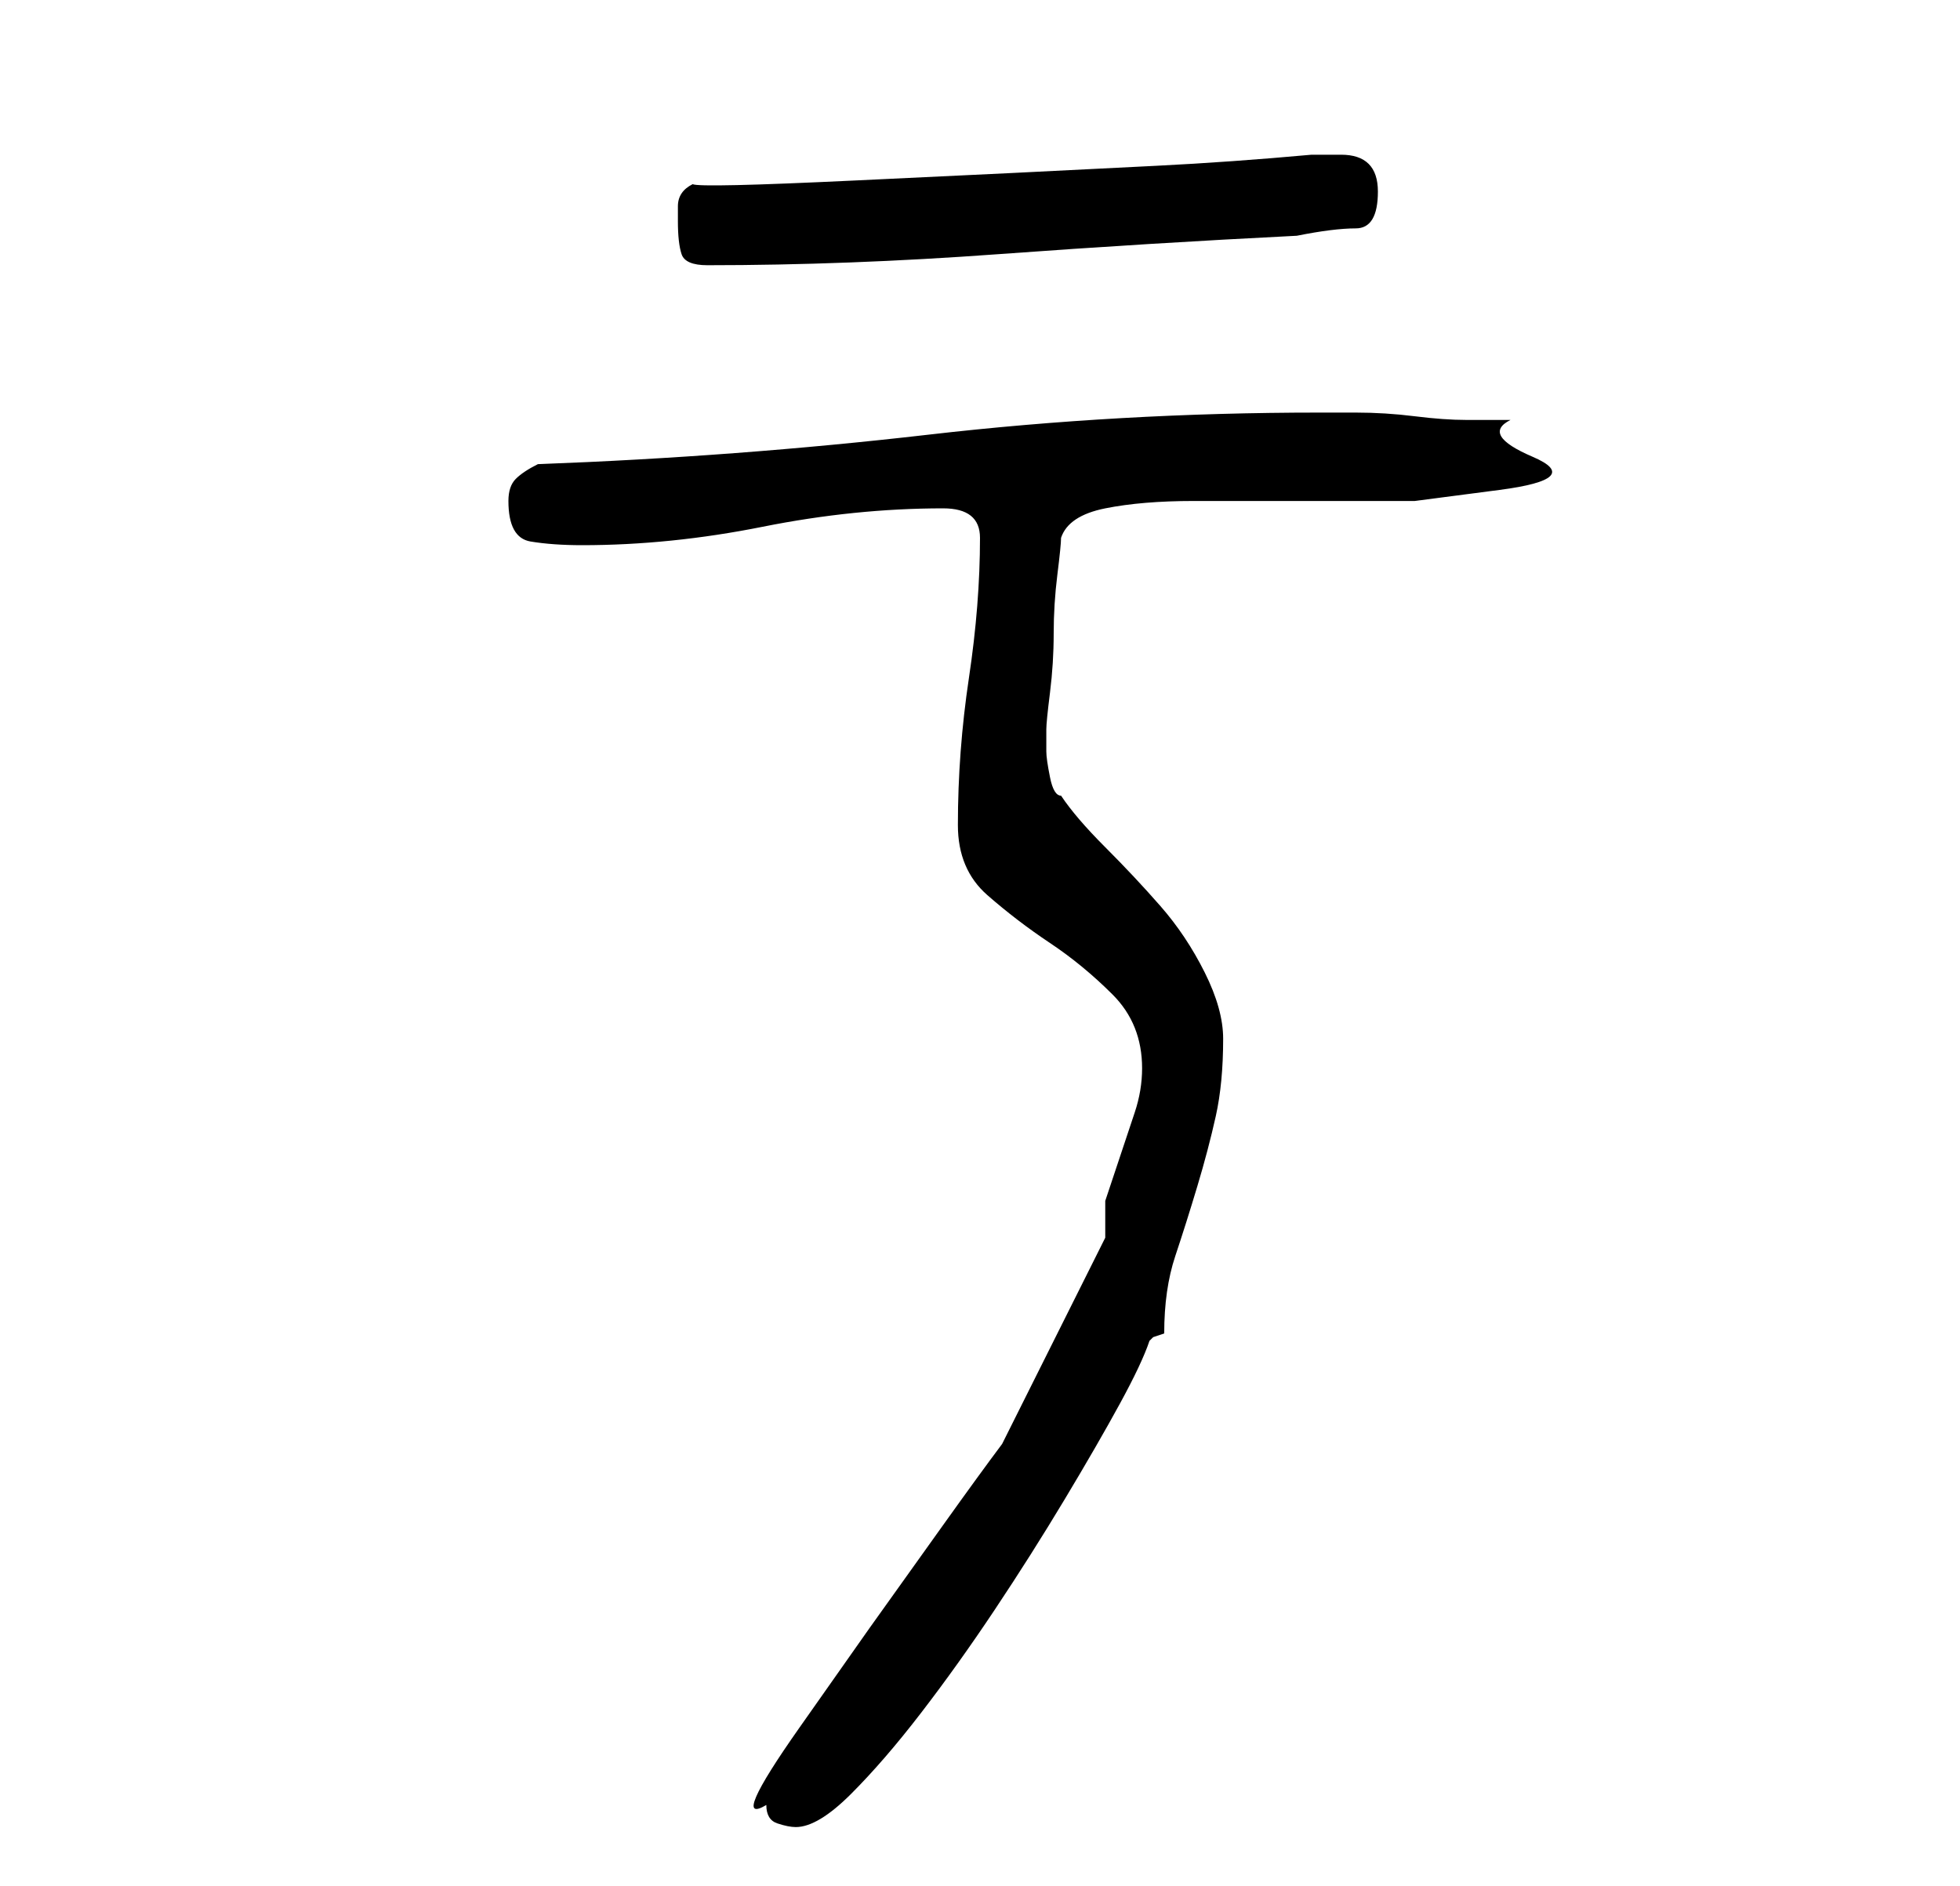<?xml version="1.0" standalone="no"?>
<!DOCTYPE svg PUBLIC "-//W3C//DTD SVG 1.1//EN" "http://www.w3.org/Graphics/SVG/1.1/DTD/svg11.dtd" >
<svg xmlns="http://www.w3.org/2000/svg" xmlns:xlink="http://www.w3.org/1999/xlink" version="1.1" viewBox="-10 0 266 256">
   <path fill="currentColor"
d="M94 245q0 2 1.5 2.5t2.5 0.5q3 0 7.5 -4.5t9.5 -11t10 -14t9.5 -15t7.5 -13t4 -8.5l0.5 -0.5t1.5 -0.5q0 -6 1.5 -10.5t3 -9.5t2.5 -9.5t1 -10.5q0 -4 -2.5 -9t-6 -9t-7.5 -8t-6 -7q-1 0 -1.5 -2.5t-0.5 -3.5v-1v-2q0 -1 0.5 -5t0.5 -8t0.5 -8t0.5 -5q1 -3 6 -4t12 -1h15
h15t11.5 -1.5t4.5 -4.5t-3 -5h-6q-3 0 -7 -0.5t-8 -0.5h-5q-27 0 -53 3t-53 4q-2 1 -3 2t-1 3q0 5 3 5.5t7 0.5q12 0 24.5 -2.5t24.5 -2.5q5 0 5 4q0 9 -1.5 19t-1.5 20q0 6 4 9.5t8.5 6.5t8.5 7t4 10q0 3 -1 6l-2 6l-2 6t0 5l-3 6l-4 8l-4 8l-3 6q-3 4 -8 11l-10 14
t-9.5 13.5t-4.5 10.5zM82 30q0 3 0.5 4.5t3.5 1.5q19 0 39.5 -1.5t40.5 -2.5q5 -1 8 -1t3 -5t-5 -5h-4q-11 1 -21 1.5l-20 1t-21 1t-22 0.5q-2 1 -2 3v2z" />
</svg>
